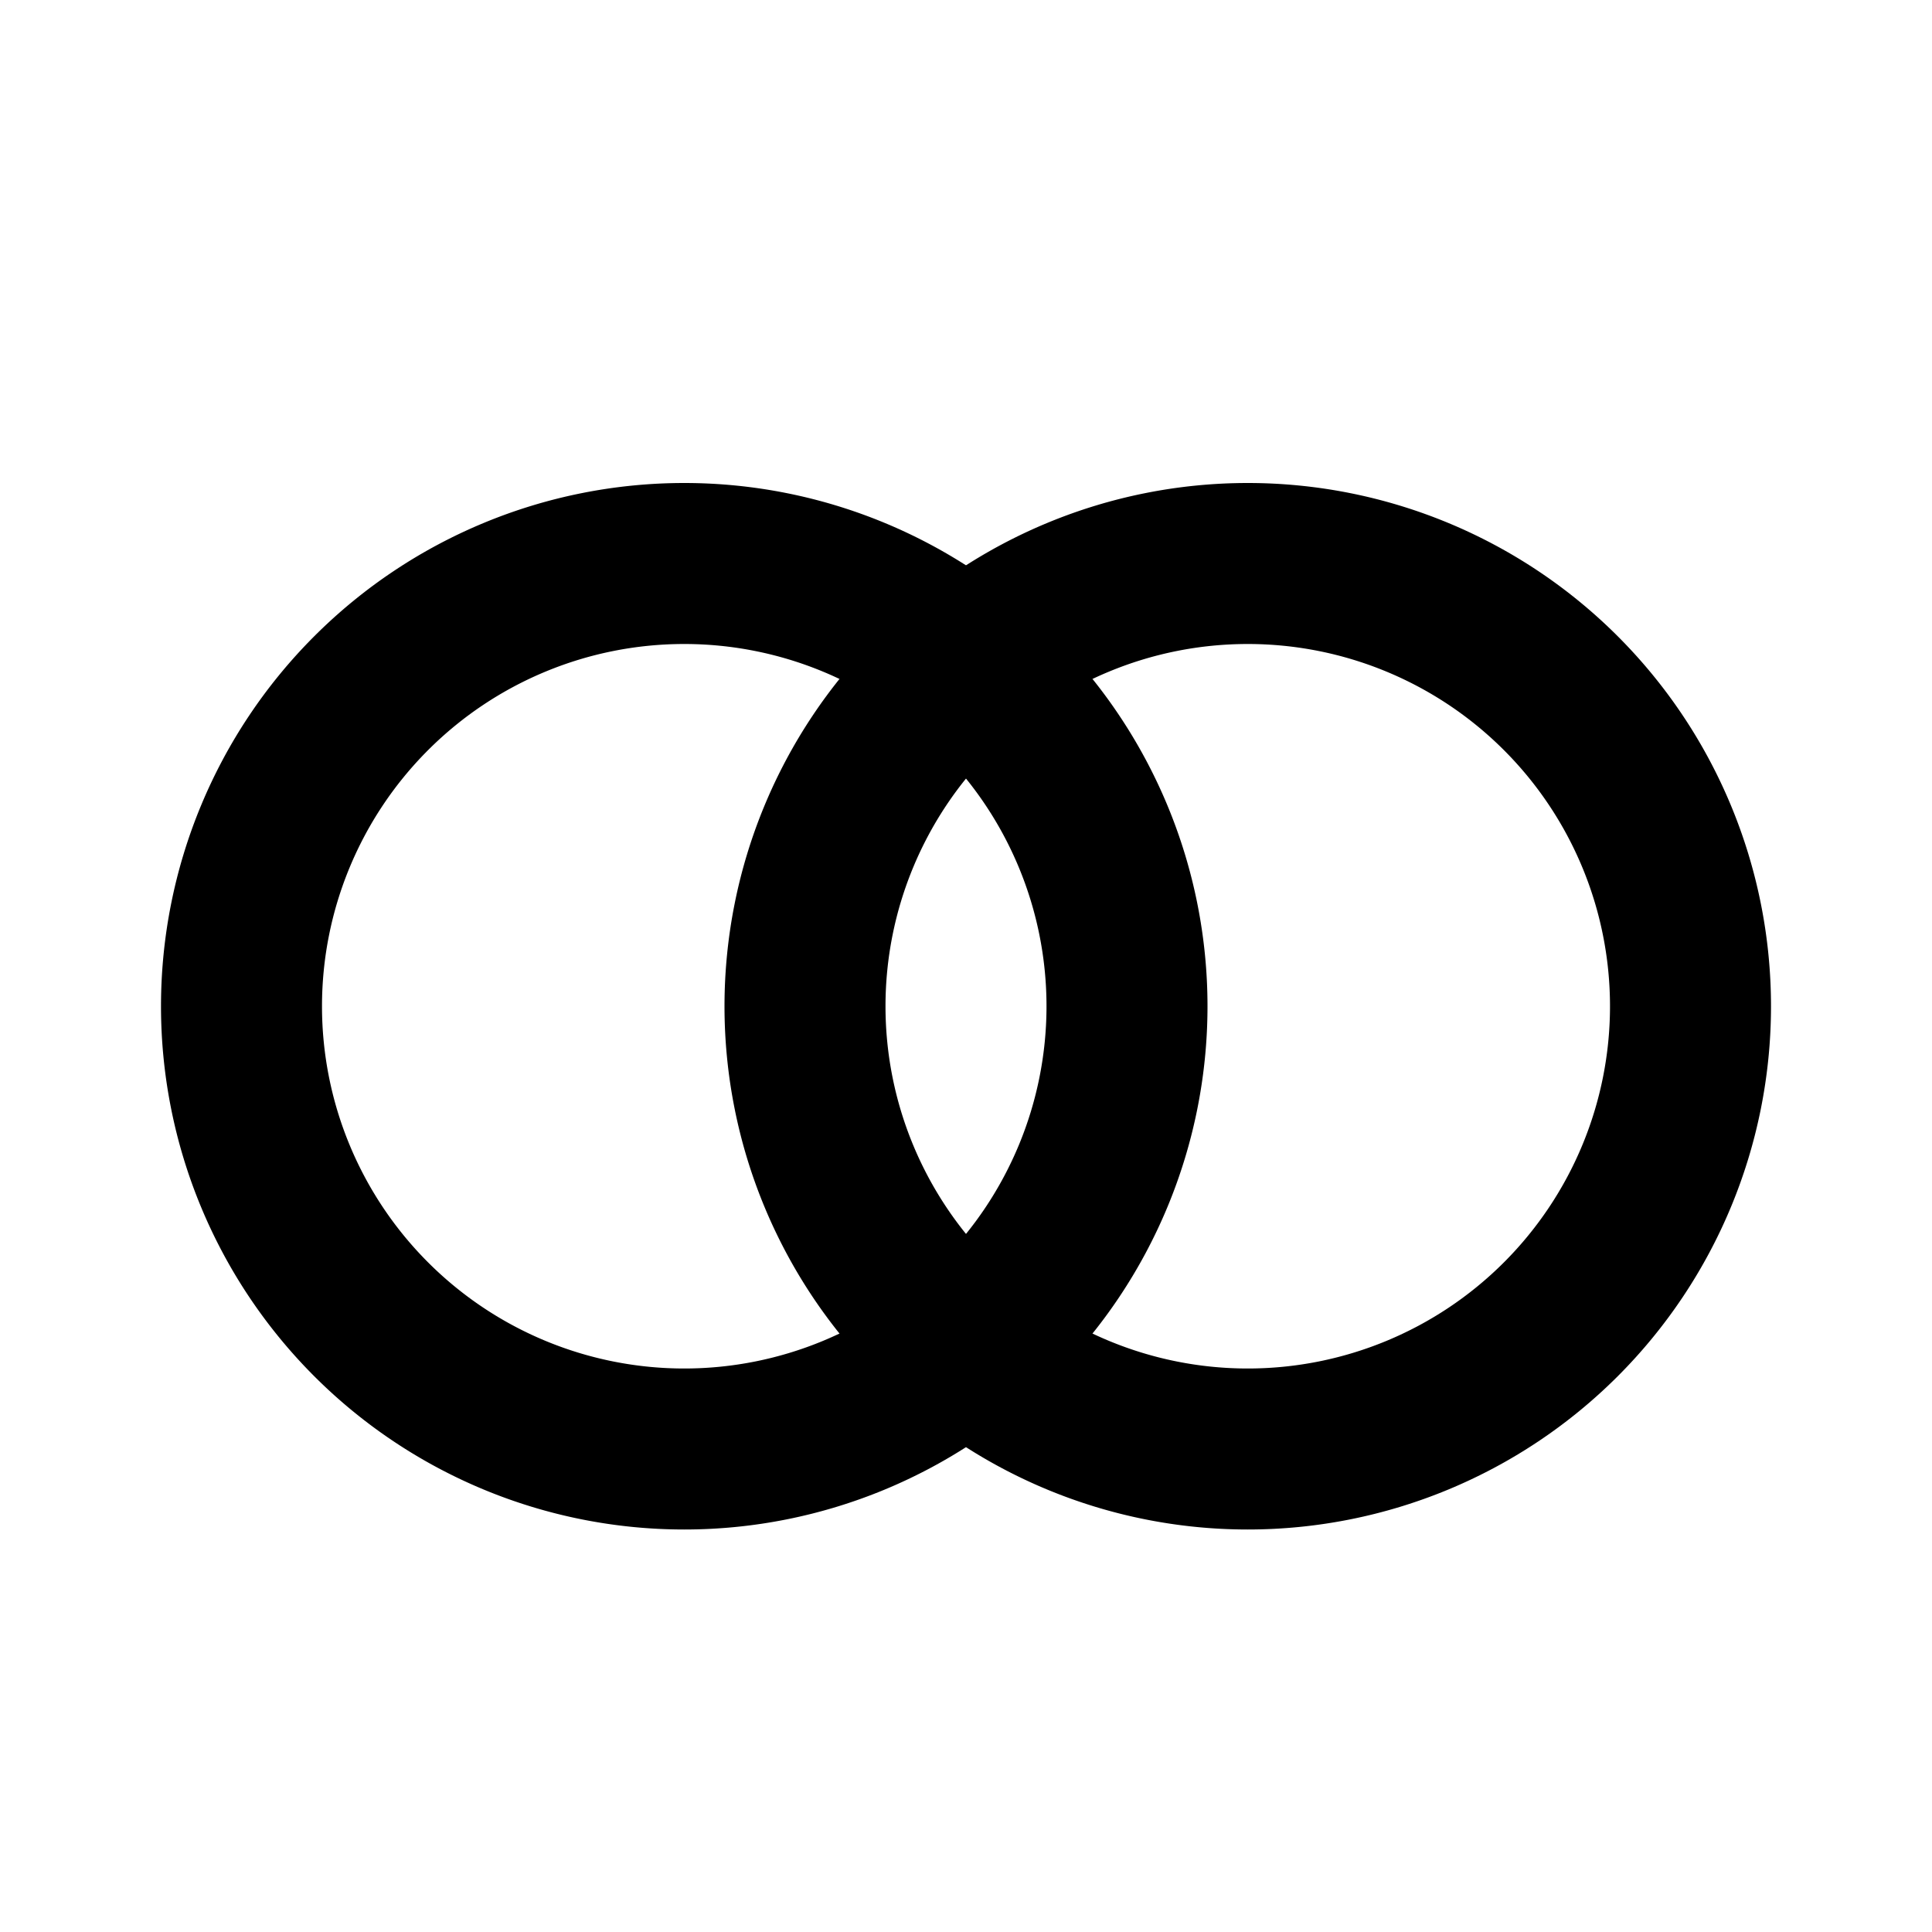 <svg xmlns="http://www.w3.org/2000/svg" width="24" height="24" viewBox="0 0 24 24" fill="none">
    <path stroke="currentColor" stroke-width="2" d="M14 12.5a5.5 5.5 0 1 1-11 0 5.5 5.5 0 0 1 11 0Z"/>
    <path stroke="currentColor" stroke-width="2" d="M21 12.5a5.5 5.5 0 1 1-11 0 5.5 5.5 0 0 1 11 0Z"/>
</svg>
